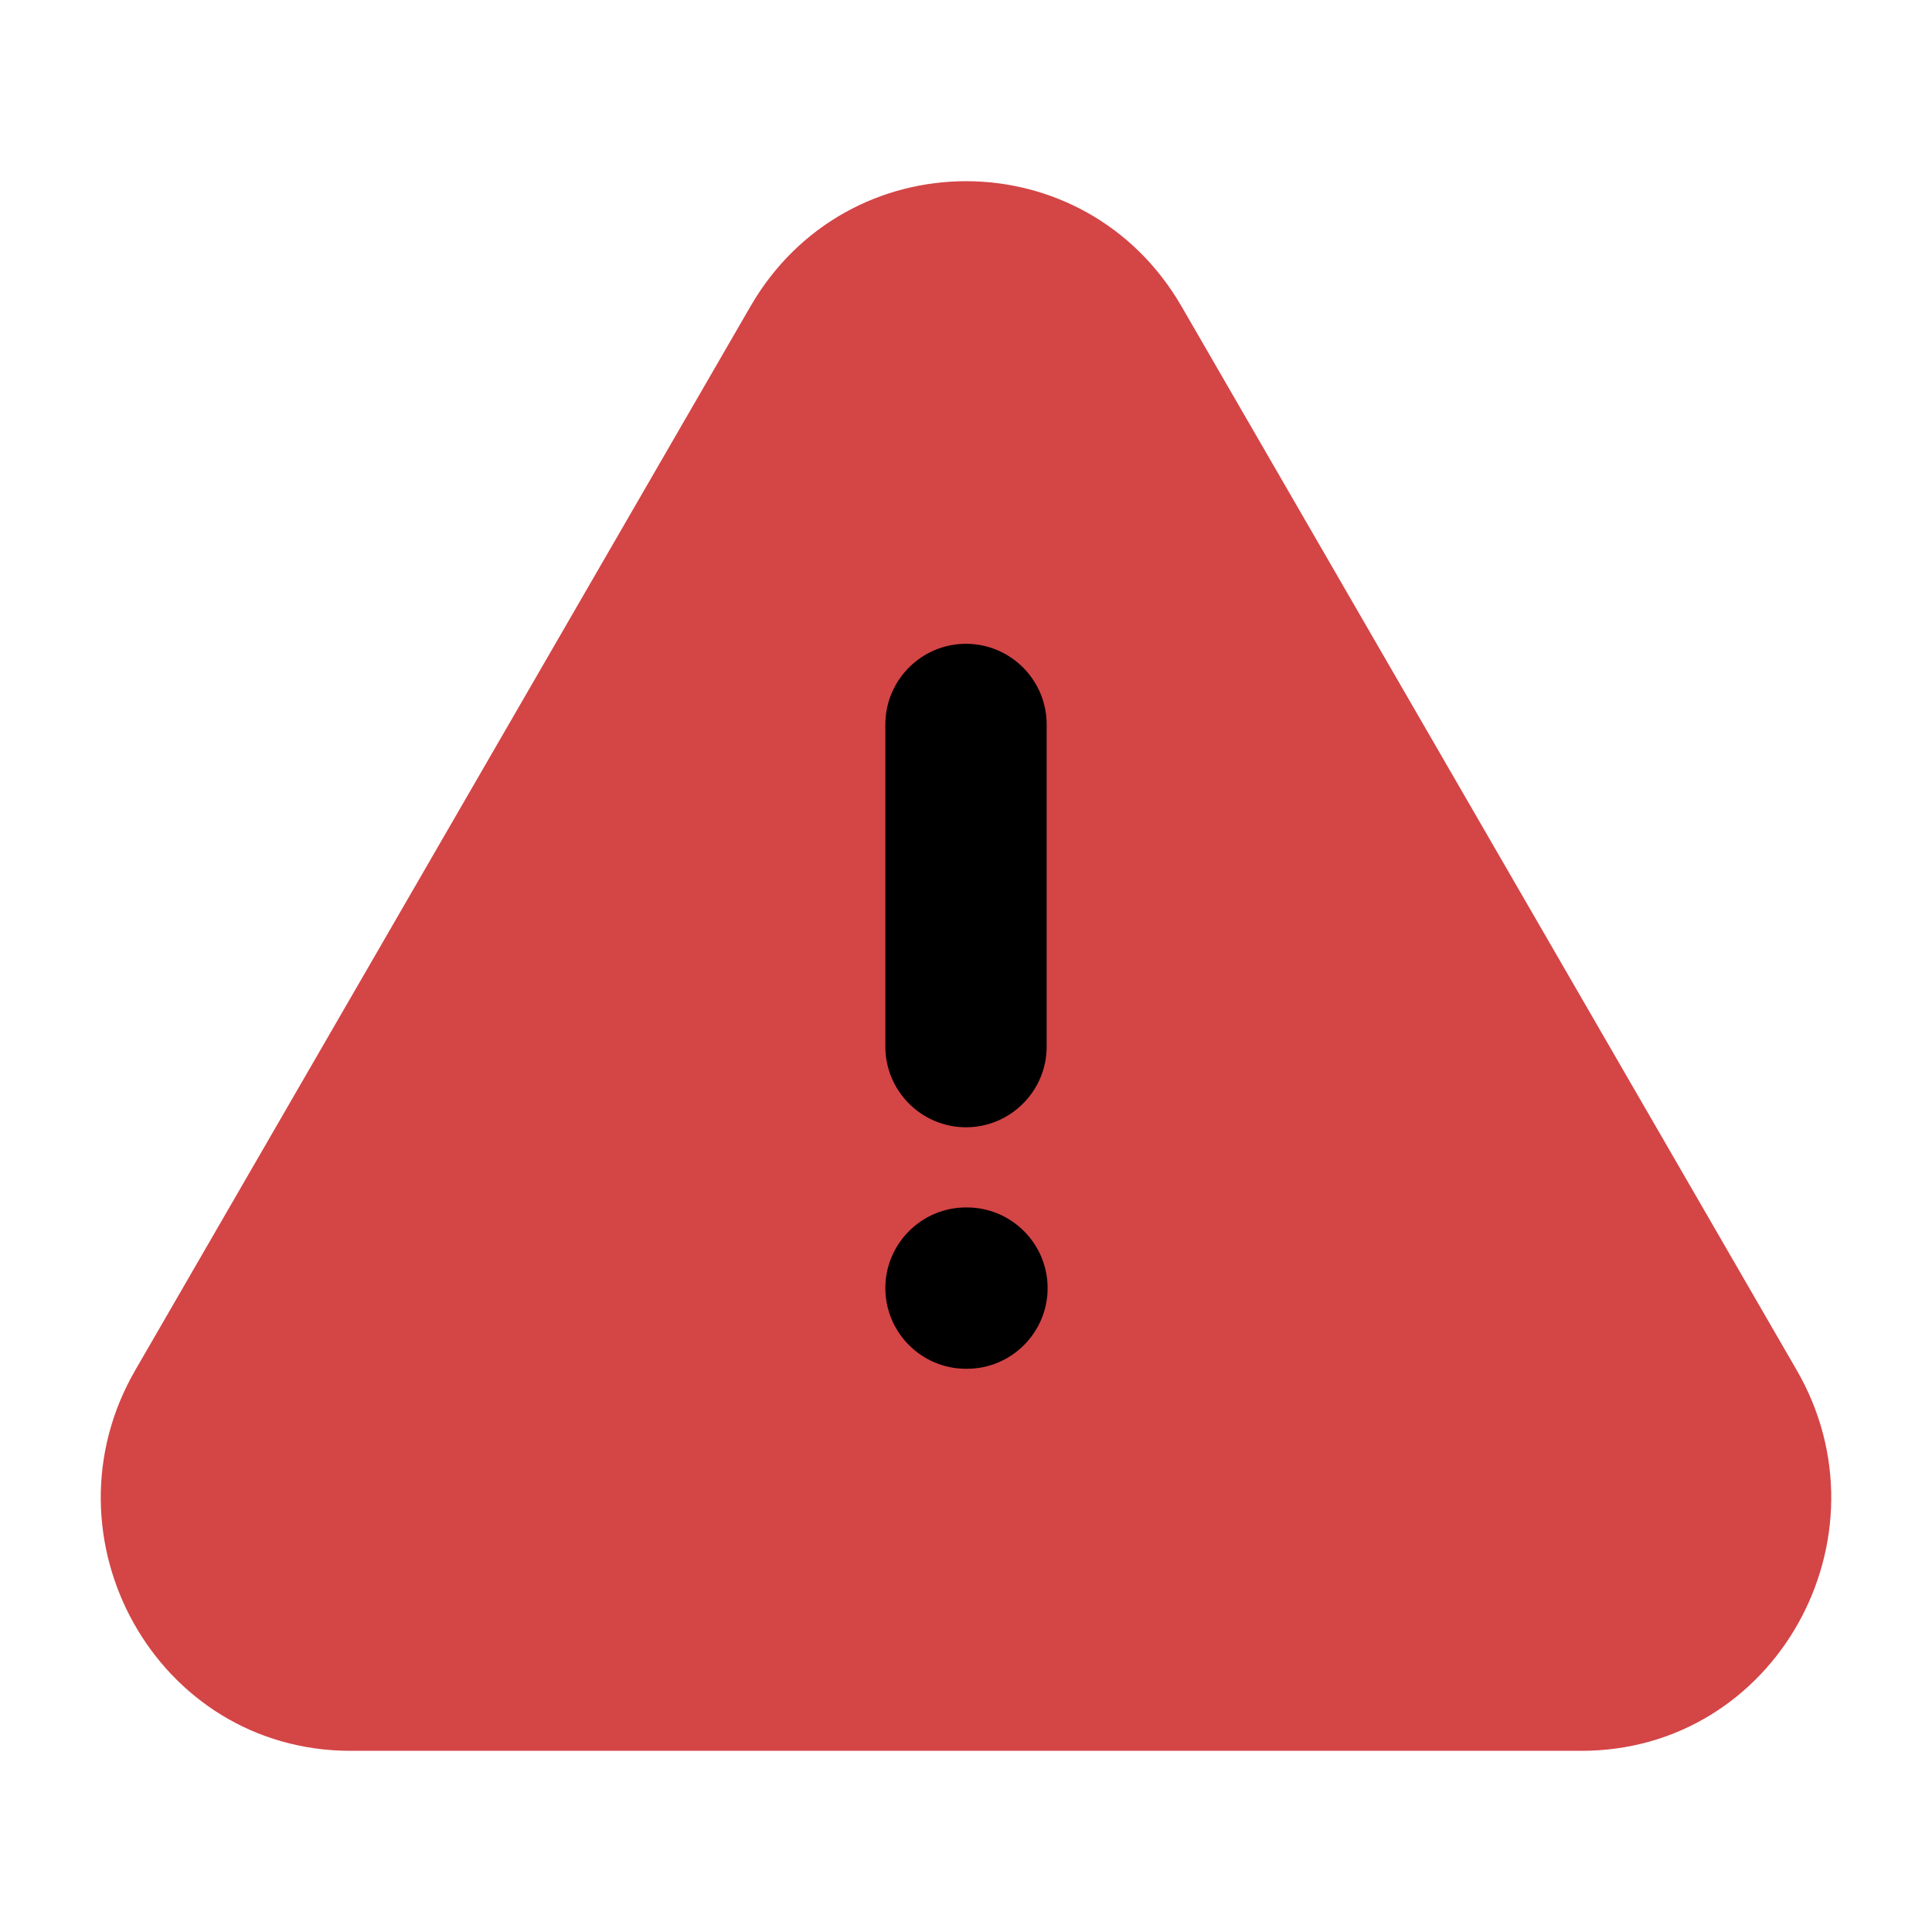 <svg width="40" height="40" viewBox="0 0 40 40" fill="none" xmlns="http://www.w3.org/2000/svg">
<rect x="15.982" y="10" width="8.036" height="20" fill="black"/>
<path fill-rule="evenodd" clip-rule="evenodd" d="M15.54 6.339C17.54 2.889 22.46 2.889 24.46 6.339L37.2 28.369C39.2 31.829 36.77 36.249 32.74 36.249H7.26C3.23 36.249 0.8 31.829 2.8 28.369L15.54 6.339ZM18.33 26.669C18.33 25.749 19.08 24.999 20 24.999H20.02C20.94 24.999 21.69 25.749 21.69 26.669C21.69 27.589 20.94 28.339 20.02 28.339H20C19.08 28.339 18.33 27.589 18.33 26.669ZM21.67 14.999C21.67 14.079 20.92 13.329 20 13.329C19.08 13.329 18.33 14.079 18.33 14.999V21.669C18.33 22.589 19.08 23.339 20 23.339C20.92 23.339 21.67 22.589 21.67 21.669V14.999Z" fill="#D44546"/>
</svg>
